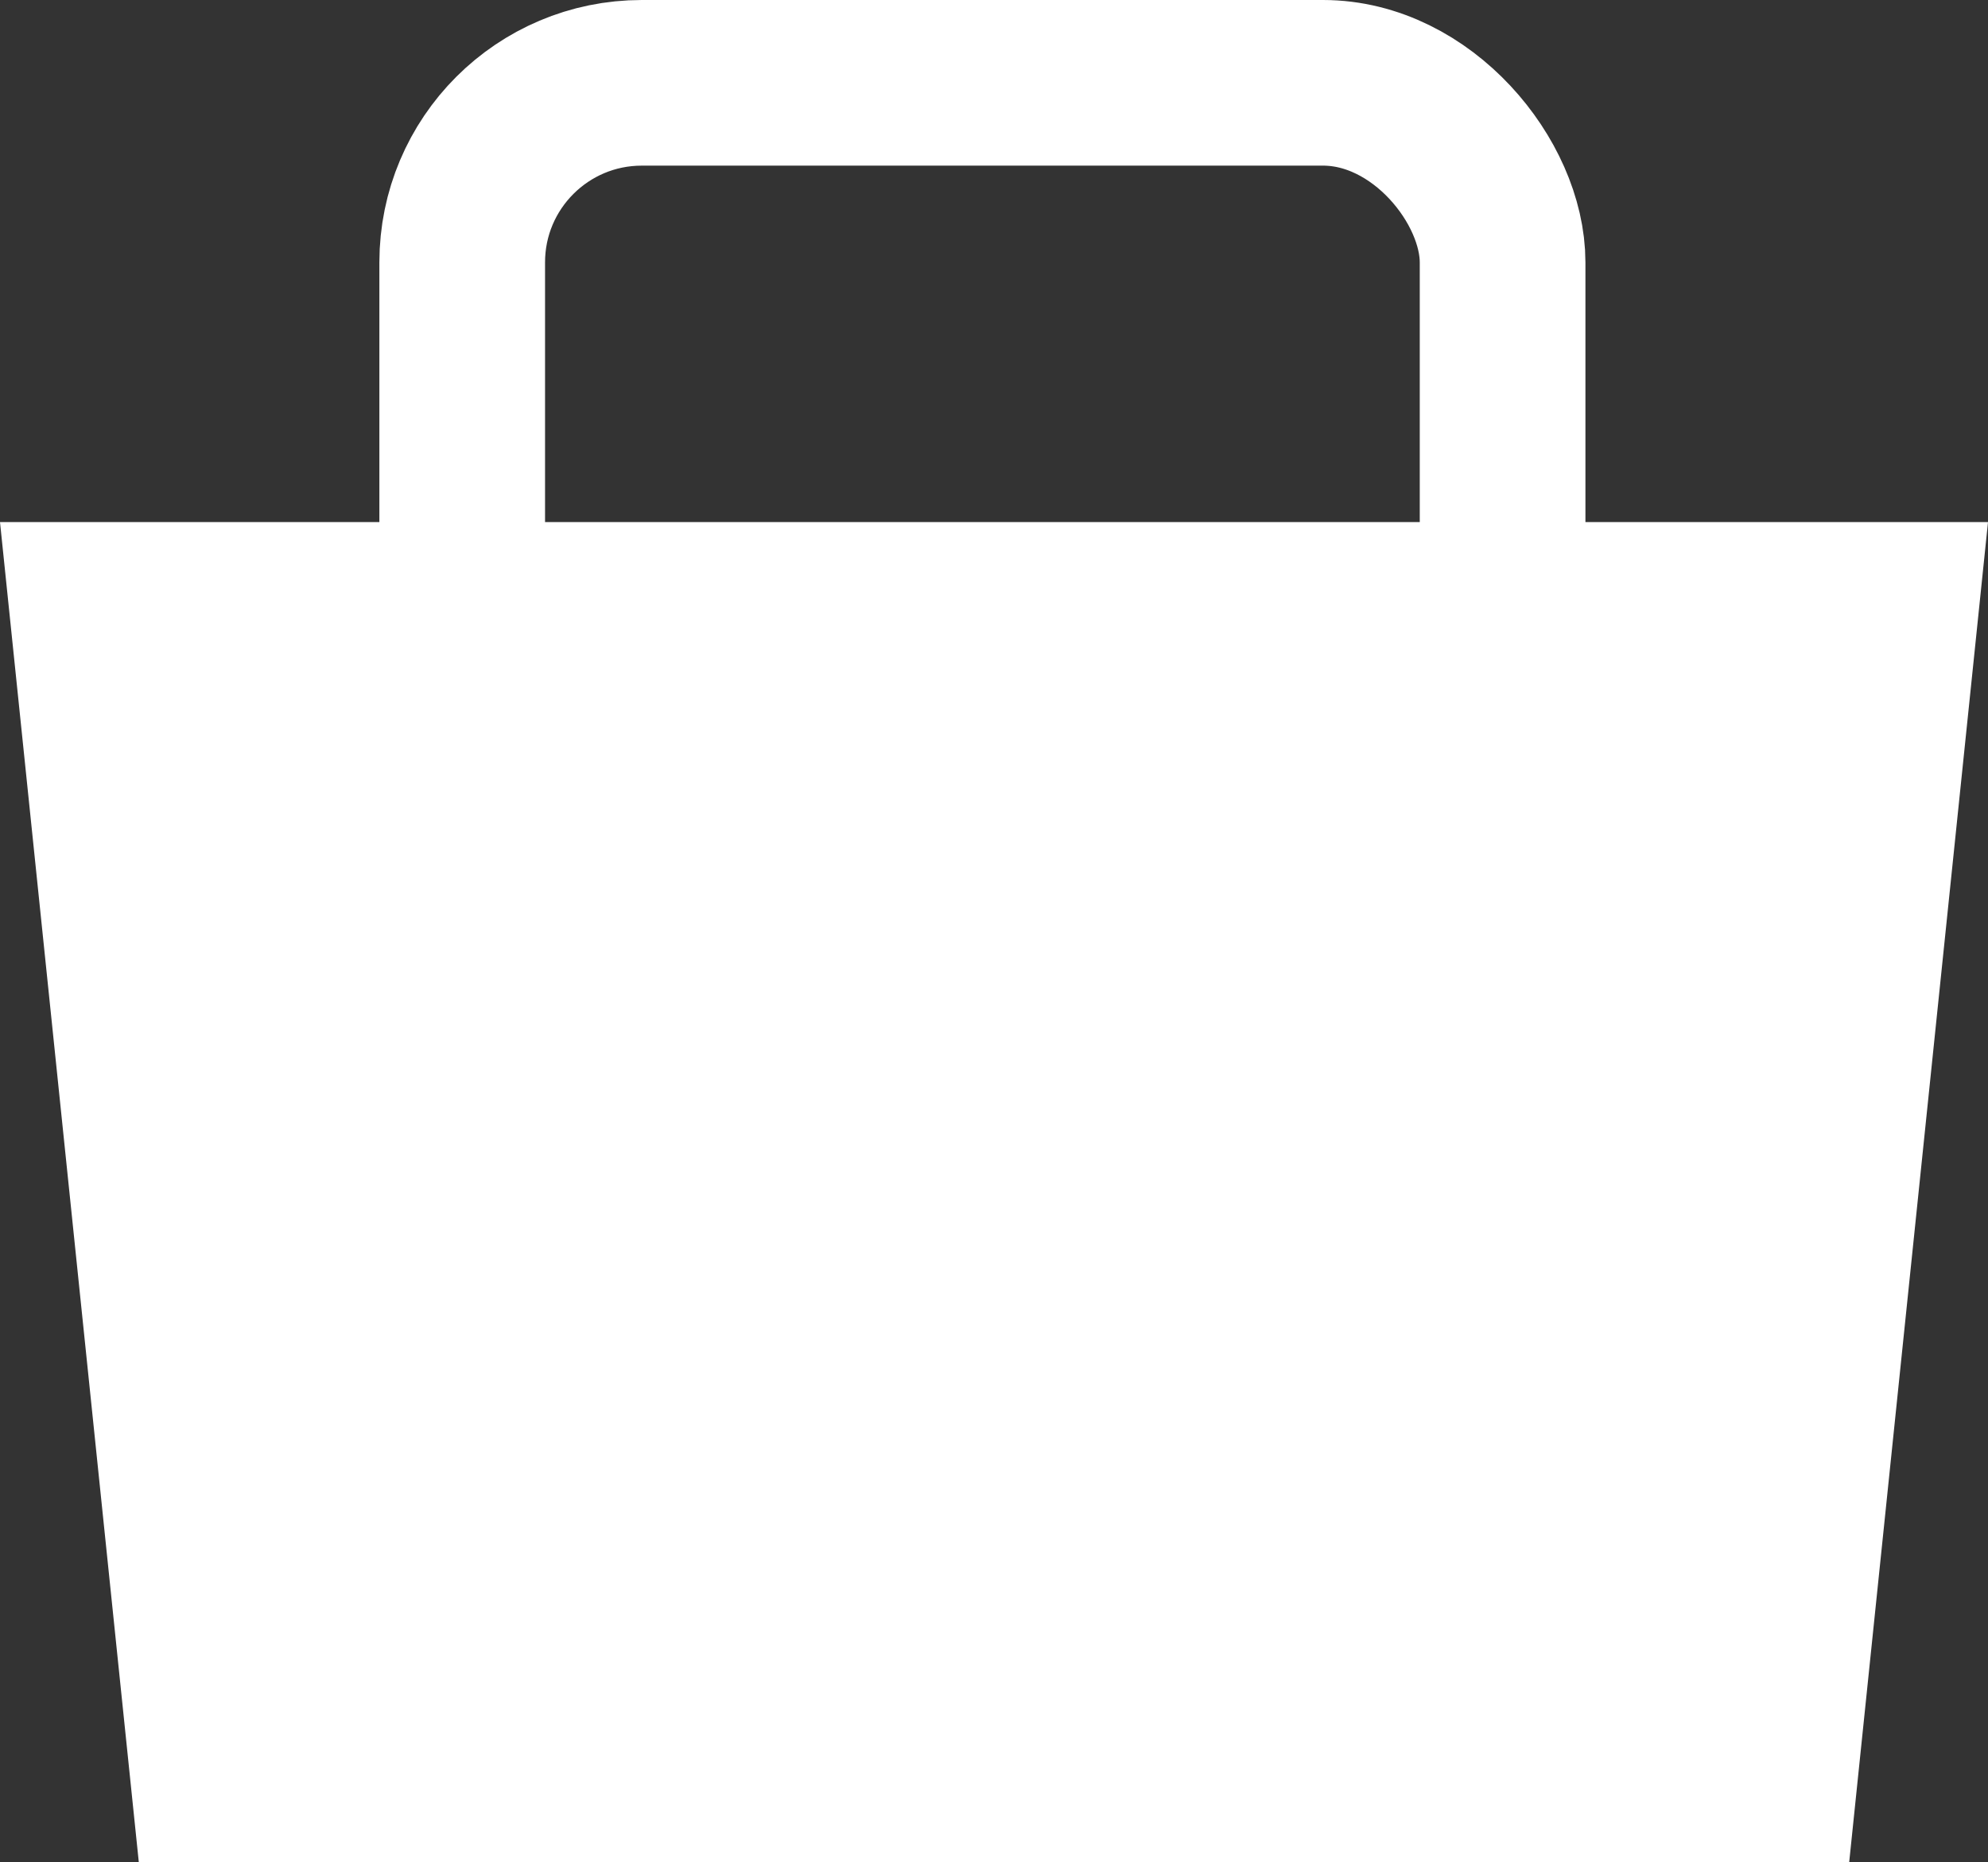 <svg id="Layer_1" data-name="Layer 1" xmlns="http://www.w3.org/2000/svg" viewBox="0 0 60 56.22"><rect x="0" y="0" width="60" height="56.22" fill="#333333" stroke="none"/><defs><style>.cls-1{fill:none;stroke:#fff;stroke-miterlimit:10;stroke-width:5px;}.cls-2{fill:#fff;}</style></defs><title>basket-white</title><rect class="cls-1" x="13.95" y="2.5" width="31.4" height="32.79" rx="5.42"/><polygon class="cls-2" points="55.81 56.22 4.19 56.22 0 15.76 60 15.76 55.81 56.22"/></svg>